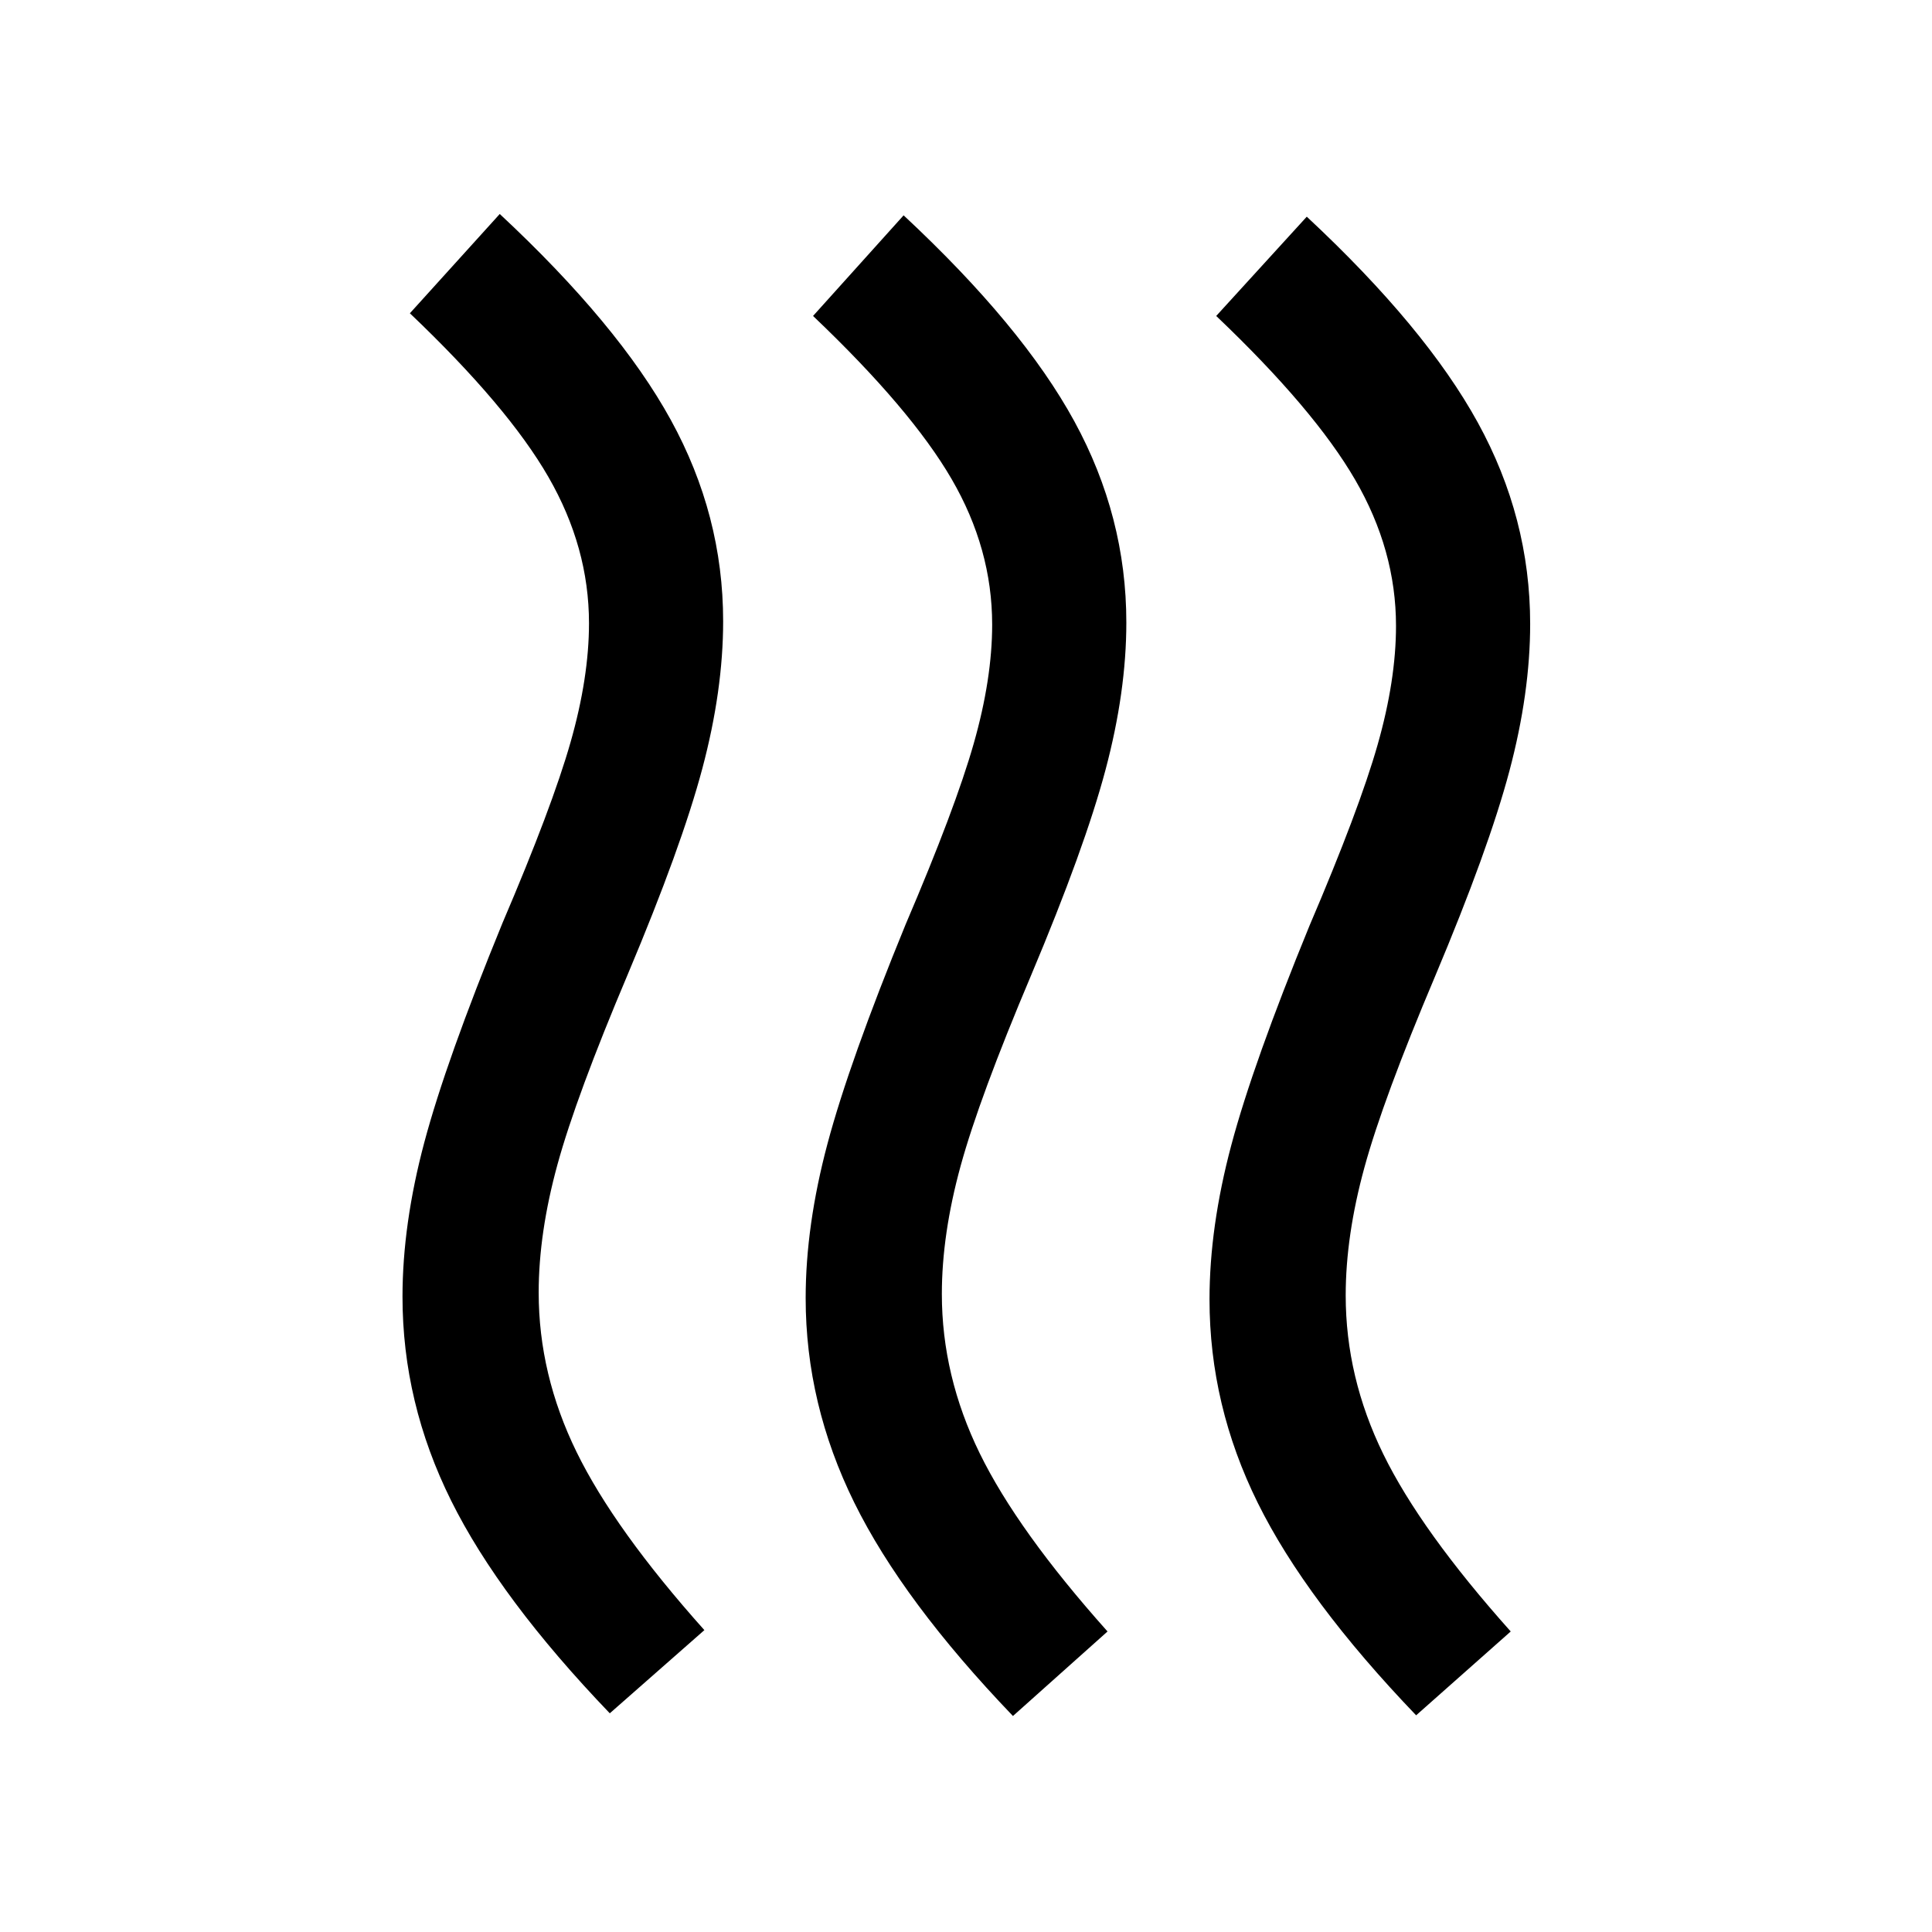 <svg xmlns="http://www.w3.org/2000/svg" height="40" viewBox="0 -960 960 960" width="40"><path d="M468-317q0 40.67 18.83 79.17 18.84 38.5 63.5 88.5l-47 42q-54.66-57-78.83-106T400.33-315q0-36 10.84-76.67 10.83-40.66 38.83-109 24.67-57.66 33.83-89.83 9.17-32.17 9.17-59.17 0-37.66-20.17-72.33-20.16-34.67-68.83-81l45-50q59 55 84.83 102.33 25.84 47.34 25.84 100 0 34.34-10.34 73.17-10.33 38.83-37 102.17-25.66 60.66-35 94.66-9.33 34-9.33 63.67Zm200.67.67q0 40.66 18.66 78.83 18.67 38.17 63.34 88.17l-47 41.66q-54.67-57-78.67-105.5t-24-101.16q0-36 10.83-76.67 10.84-40.67 38.84-109 24.66-57.67 33.83-89.83 9.17-32.17 9.17-59.17 0-37.67-20.34-72.67-20.33-35-69-81.33l45-49.33q59 55 85 102.33t26 100q0 34.33-10.33 73.17-10.33 38.83-37 102.16Q687.33-414 678-380q-9.33 34-9.33 63.67Zm-401-1.34q0 40.67 18.83 79.17T350-150l-47 41.33q-54.67-57-78.83-105.66Q200-263 200-315.67q0-36 10.83-76.66 10.84-40.67 38.84-109 24.66-57.67 33.83-89.84 9.17-32.16 9.17-59.16 0-37.67-20.17-72.67t-68.83-81.33l44.66-49.34q59 55 85 102.34 26 47.33 26 100 0 34.33-10.33 73.16-10.33 38.84-37 102.17-25.67 60.67-35 94.67-9.33 34-9.33 63.66Z"/></svg>
